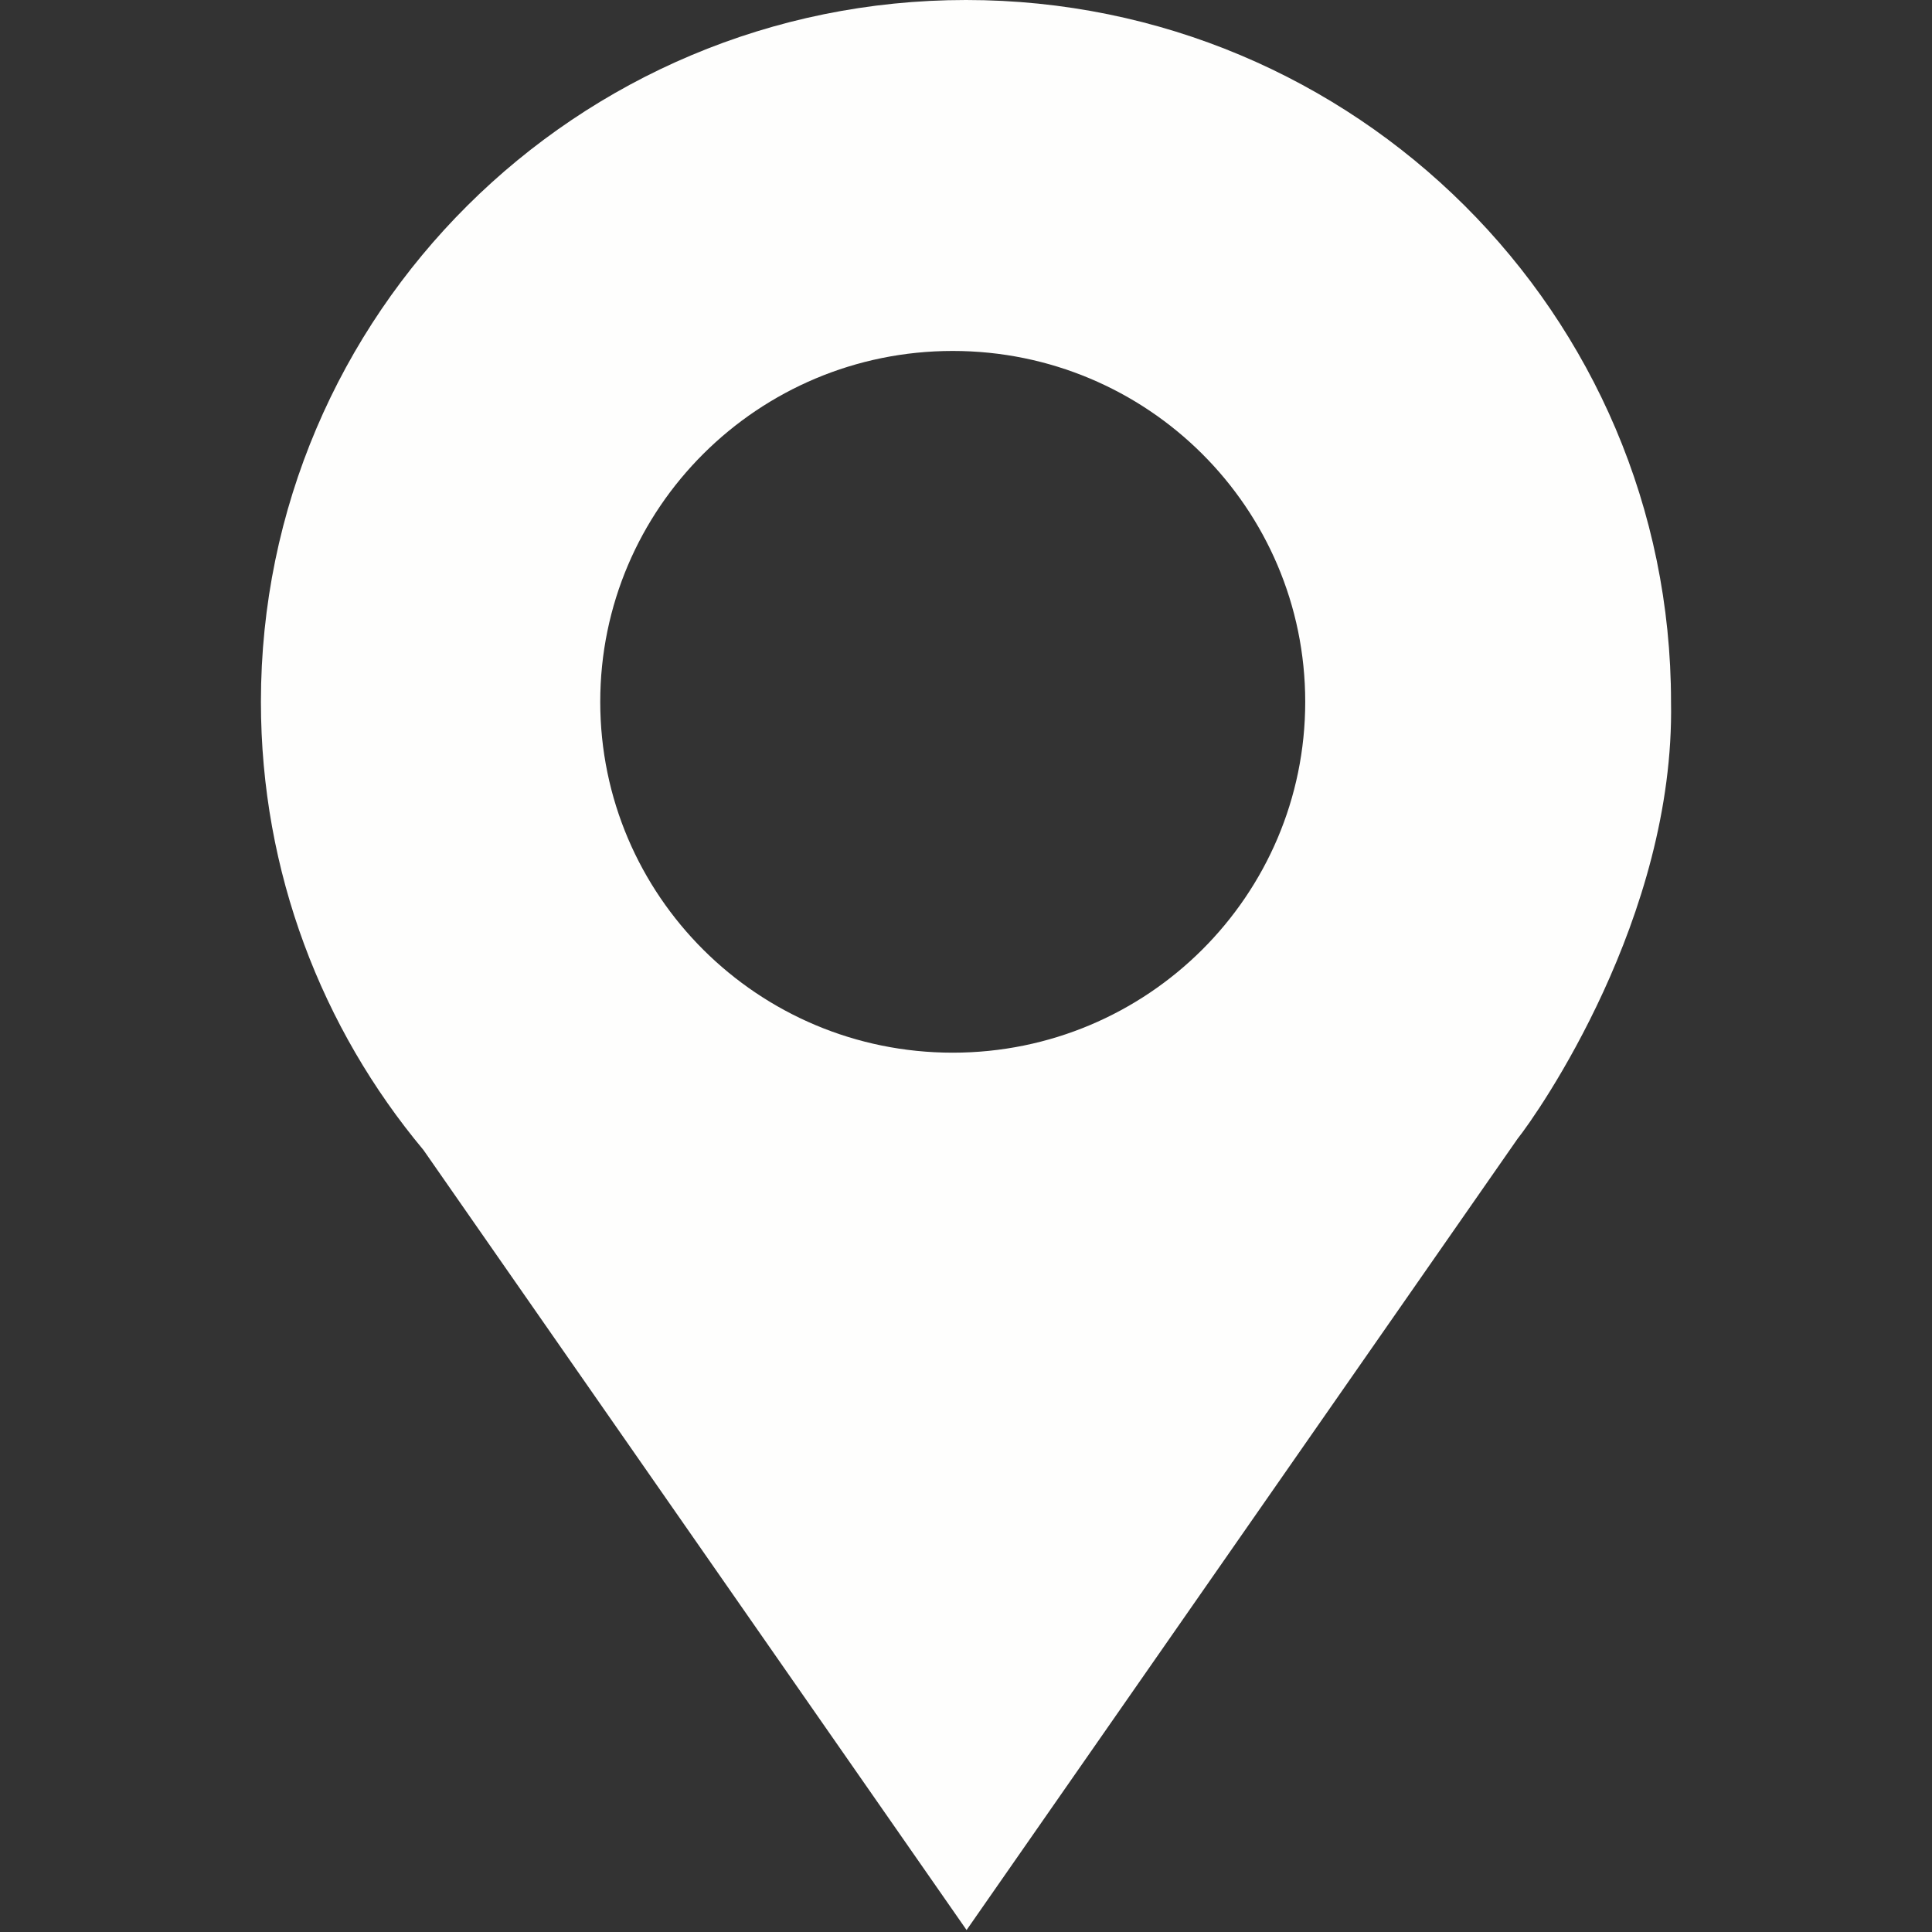 <?xml version="1.0" encoding="utf-8"?>
<!-- Generator: Adobe Illustrator 15.0.0, SVG Export Plug-In . SVG Version: 6.00 Build 0)  -->
<!DOCTYPE svg PUBLIC "-//W3C//DTD SVG 1.1//EN" "http://www.w3.org/Graphics/SVG/1.1/DTD/svg11.dtd">
<svg version="1.1" id="Layer_1" xmlns="http://www.w3.org/2000/svg" xmlns:xlink="http://www.w3.org/1999/xlink" x="0px" y="0px"
	 width="60px" height="60px" viewBox="0 0 60 60" enable-background="new 0 0 60 60" xml:space="preserve">
<rect x="0" y="0" width="60" height="60" fill="#333333" stroke="none"/>
<g>
	<g id="Livello_110">
		<path fill="#FEFEFD" d="M40.535,21.796c0,6.016-4.902,10.896-10.947,10.896c-6.047,0-10.947-4.881-10.947-10.896
			c0-6.018,4.901-10.897,10.947-10.897C35.637,10.899,40.535,15.777,40.535,21.796 M51.895,21.796C51.895,9.758,42.094,0,30,0
			C17.907,0,8.103,9.758,8.103,21.796c0,5.293,1.897,10.145,5.049,13.92l16.866,24.223l17.113-24.576
			C47.744,34.597,52.02,28.501,51.895,21.796"/>
	</g>
	<g id="Livello_1_1_">
	</g>
</g>
</svg>
